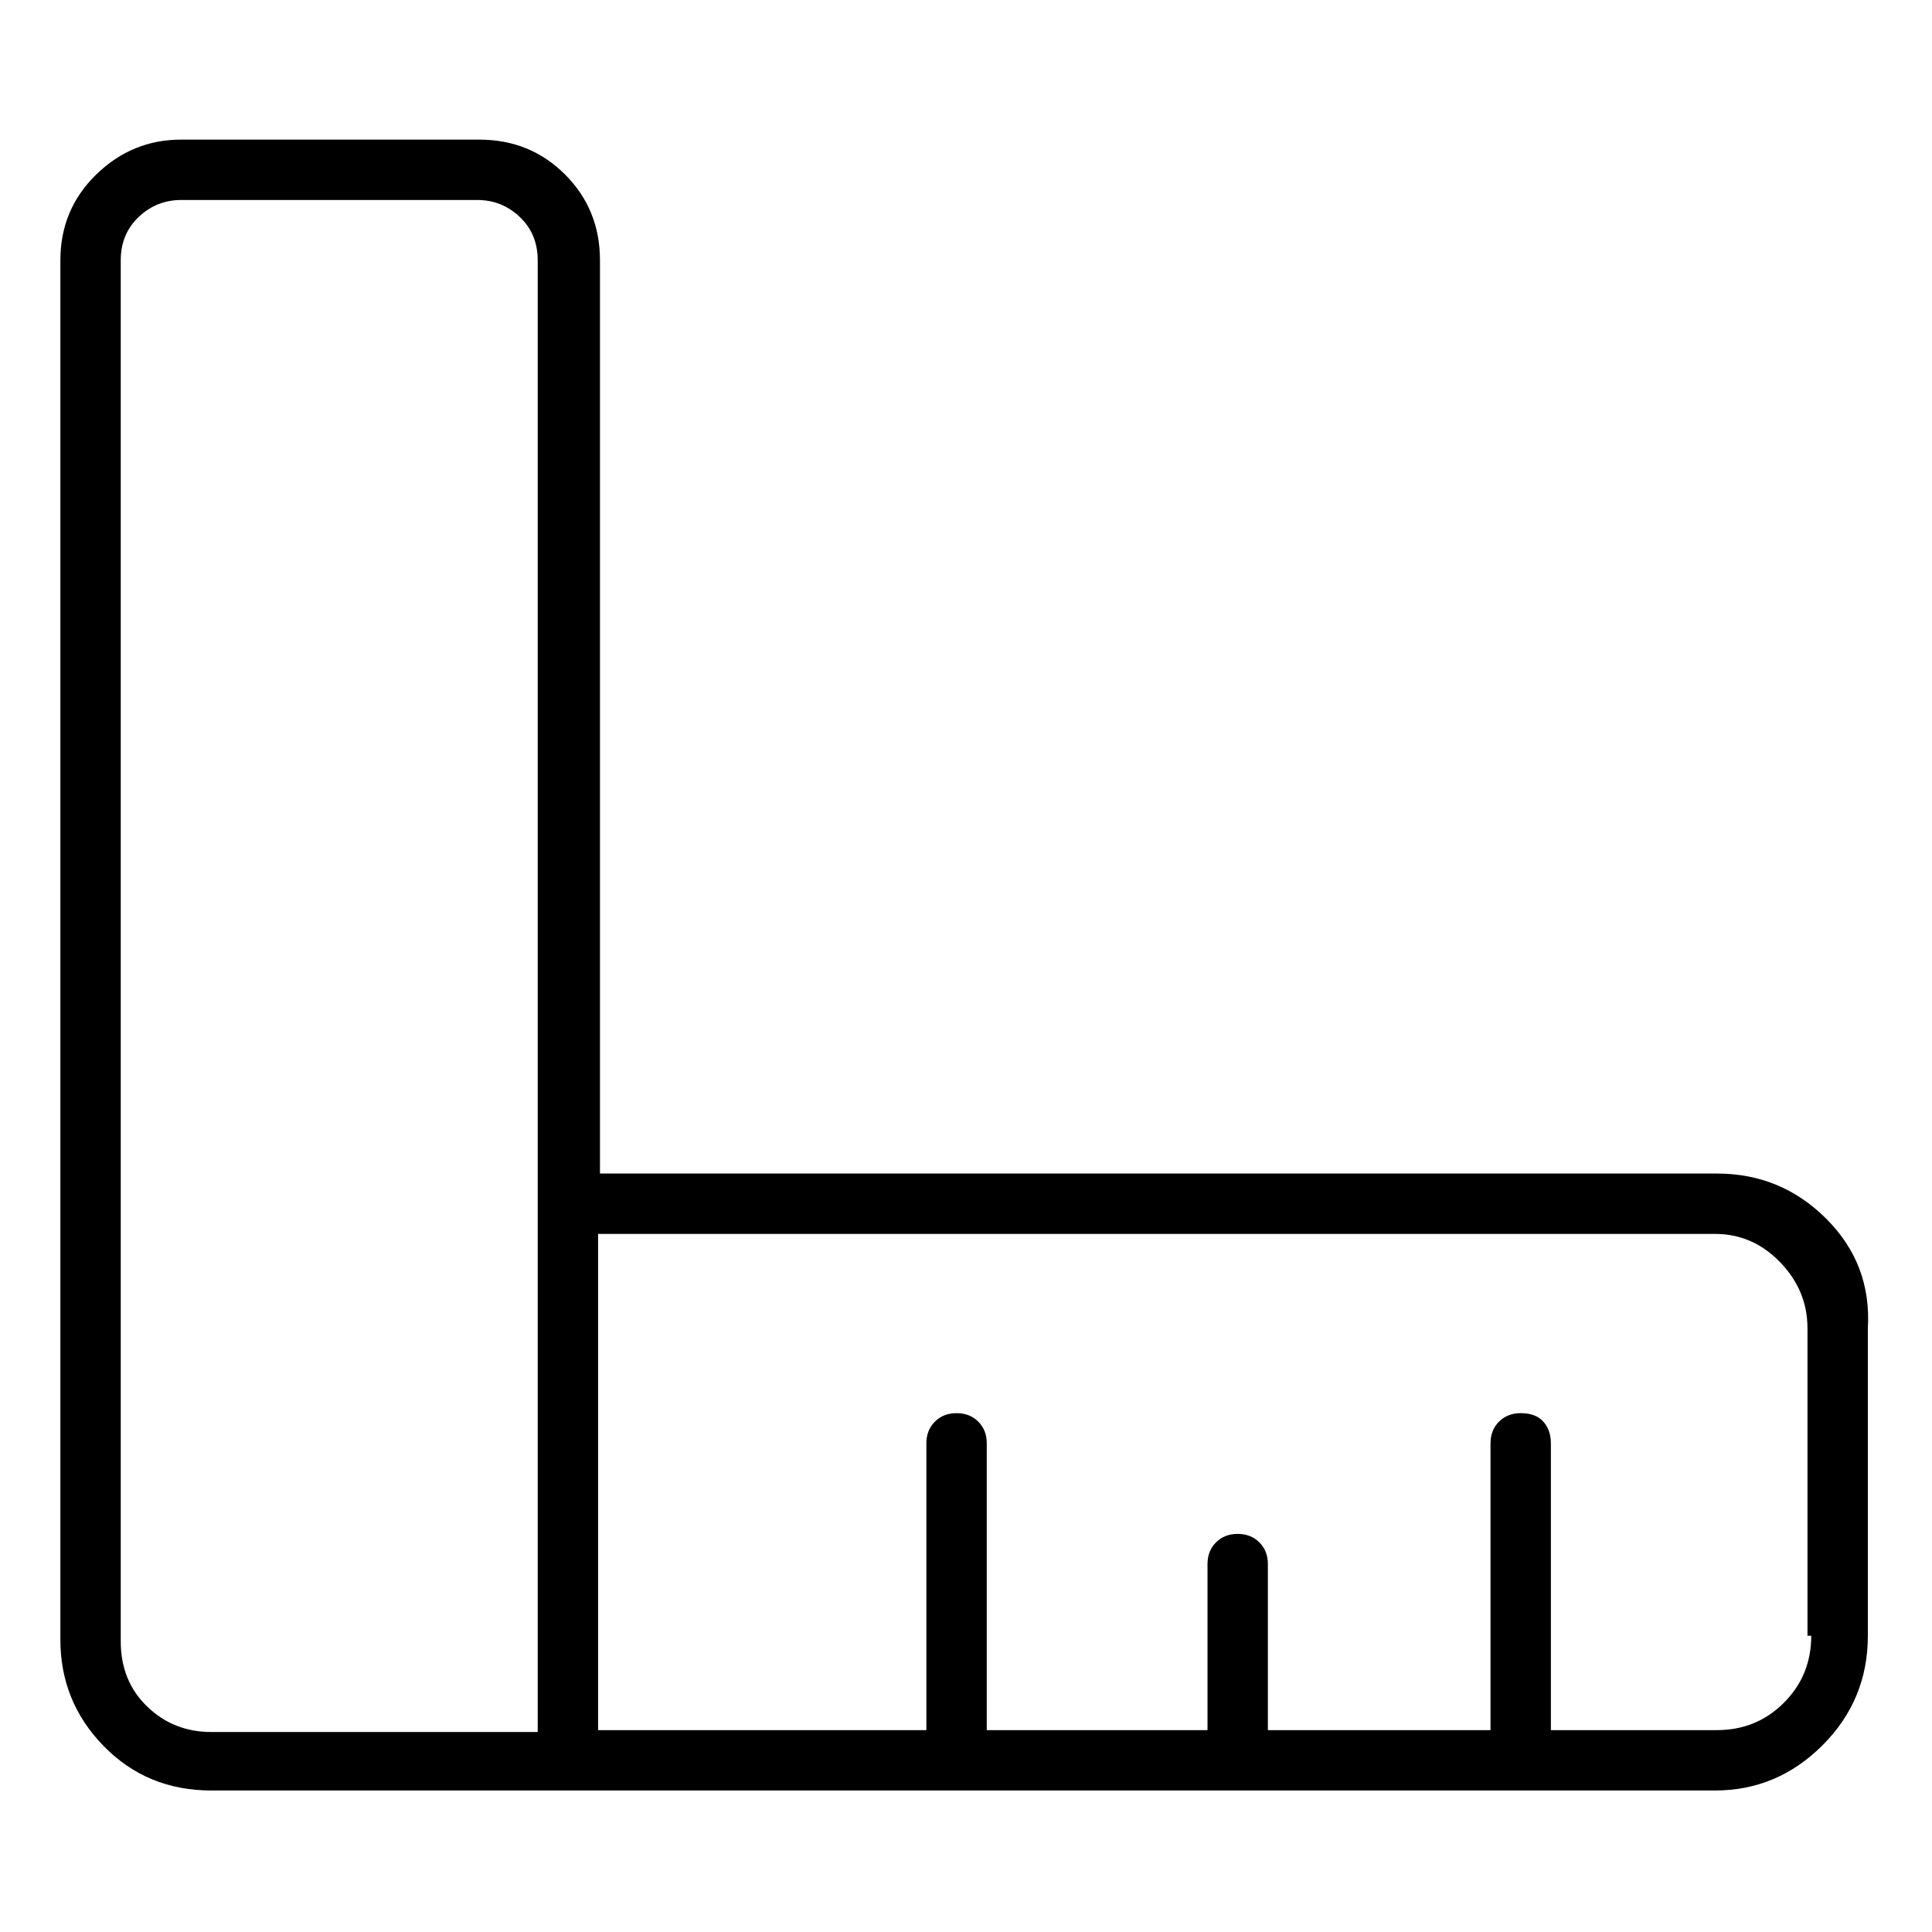 <svg viewBox="0 0 1024 1024" xmlns="http://www.w3.org/2000/svg">
  <path transform="scale(1, -1) translate(0, -960)" fill="currentColor" d="M910 338h-592v484q0 27 -18.5 45.5t-45.5 18.5h-158q-26 0 -45 -18.5t-19 -45.5v-731q0 -33 23 -56.5t57 -23.5h797q33 0 57 24t24 58v163q2 34 -22 58t-58 24zM216 42h-104q-20 0 -34 13.5t-14 34.5v732q0 14 9.5 23t22.5 9h157q13 0 22.5 -9t9.5 -23v-500v0v0v0v0v-280 h-69v0zM960 93q0 -21 -14.5 -35.5t-35.5 -14.5h-88v152q0 7 -4 11.5t-12 4.5q-7 0 -11.5 -4.5t-4.5 -11.5v-152h-118v88q0 7 -4.5 11.5t-11.5 4.5t-11.5 -4.5t-4.5 -11.5v-88h-117v152q0 7 -4.5 11.5t-11.5 4.5t-11.5 -4.5t-4.5 -11.5v-152h-174v263h592q20 0 34.5 -15 t14.5 -35v-163h2z" />
</svg>